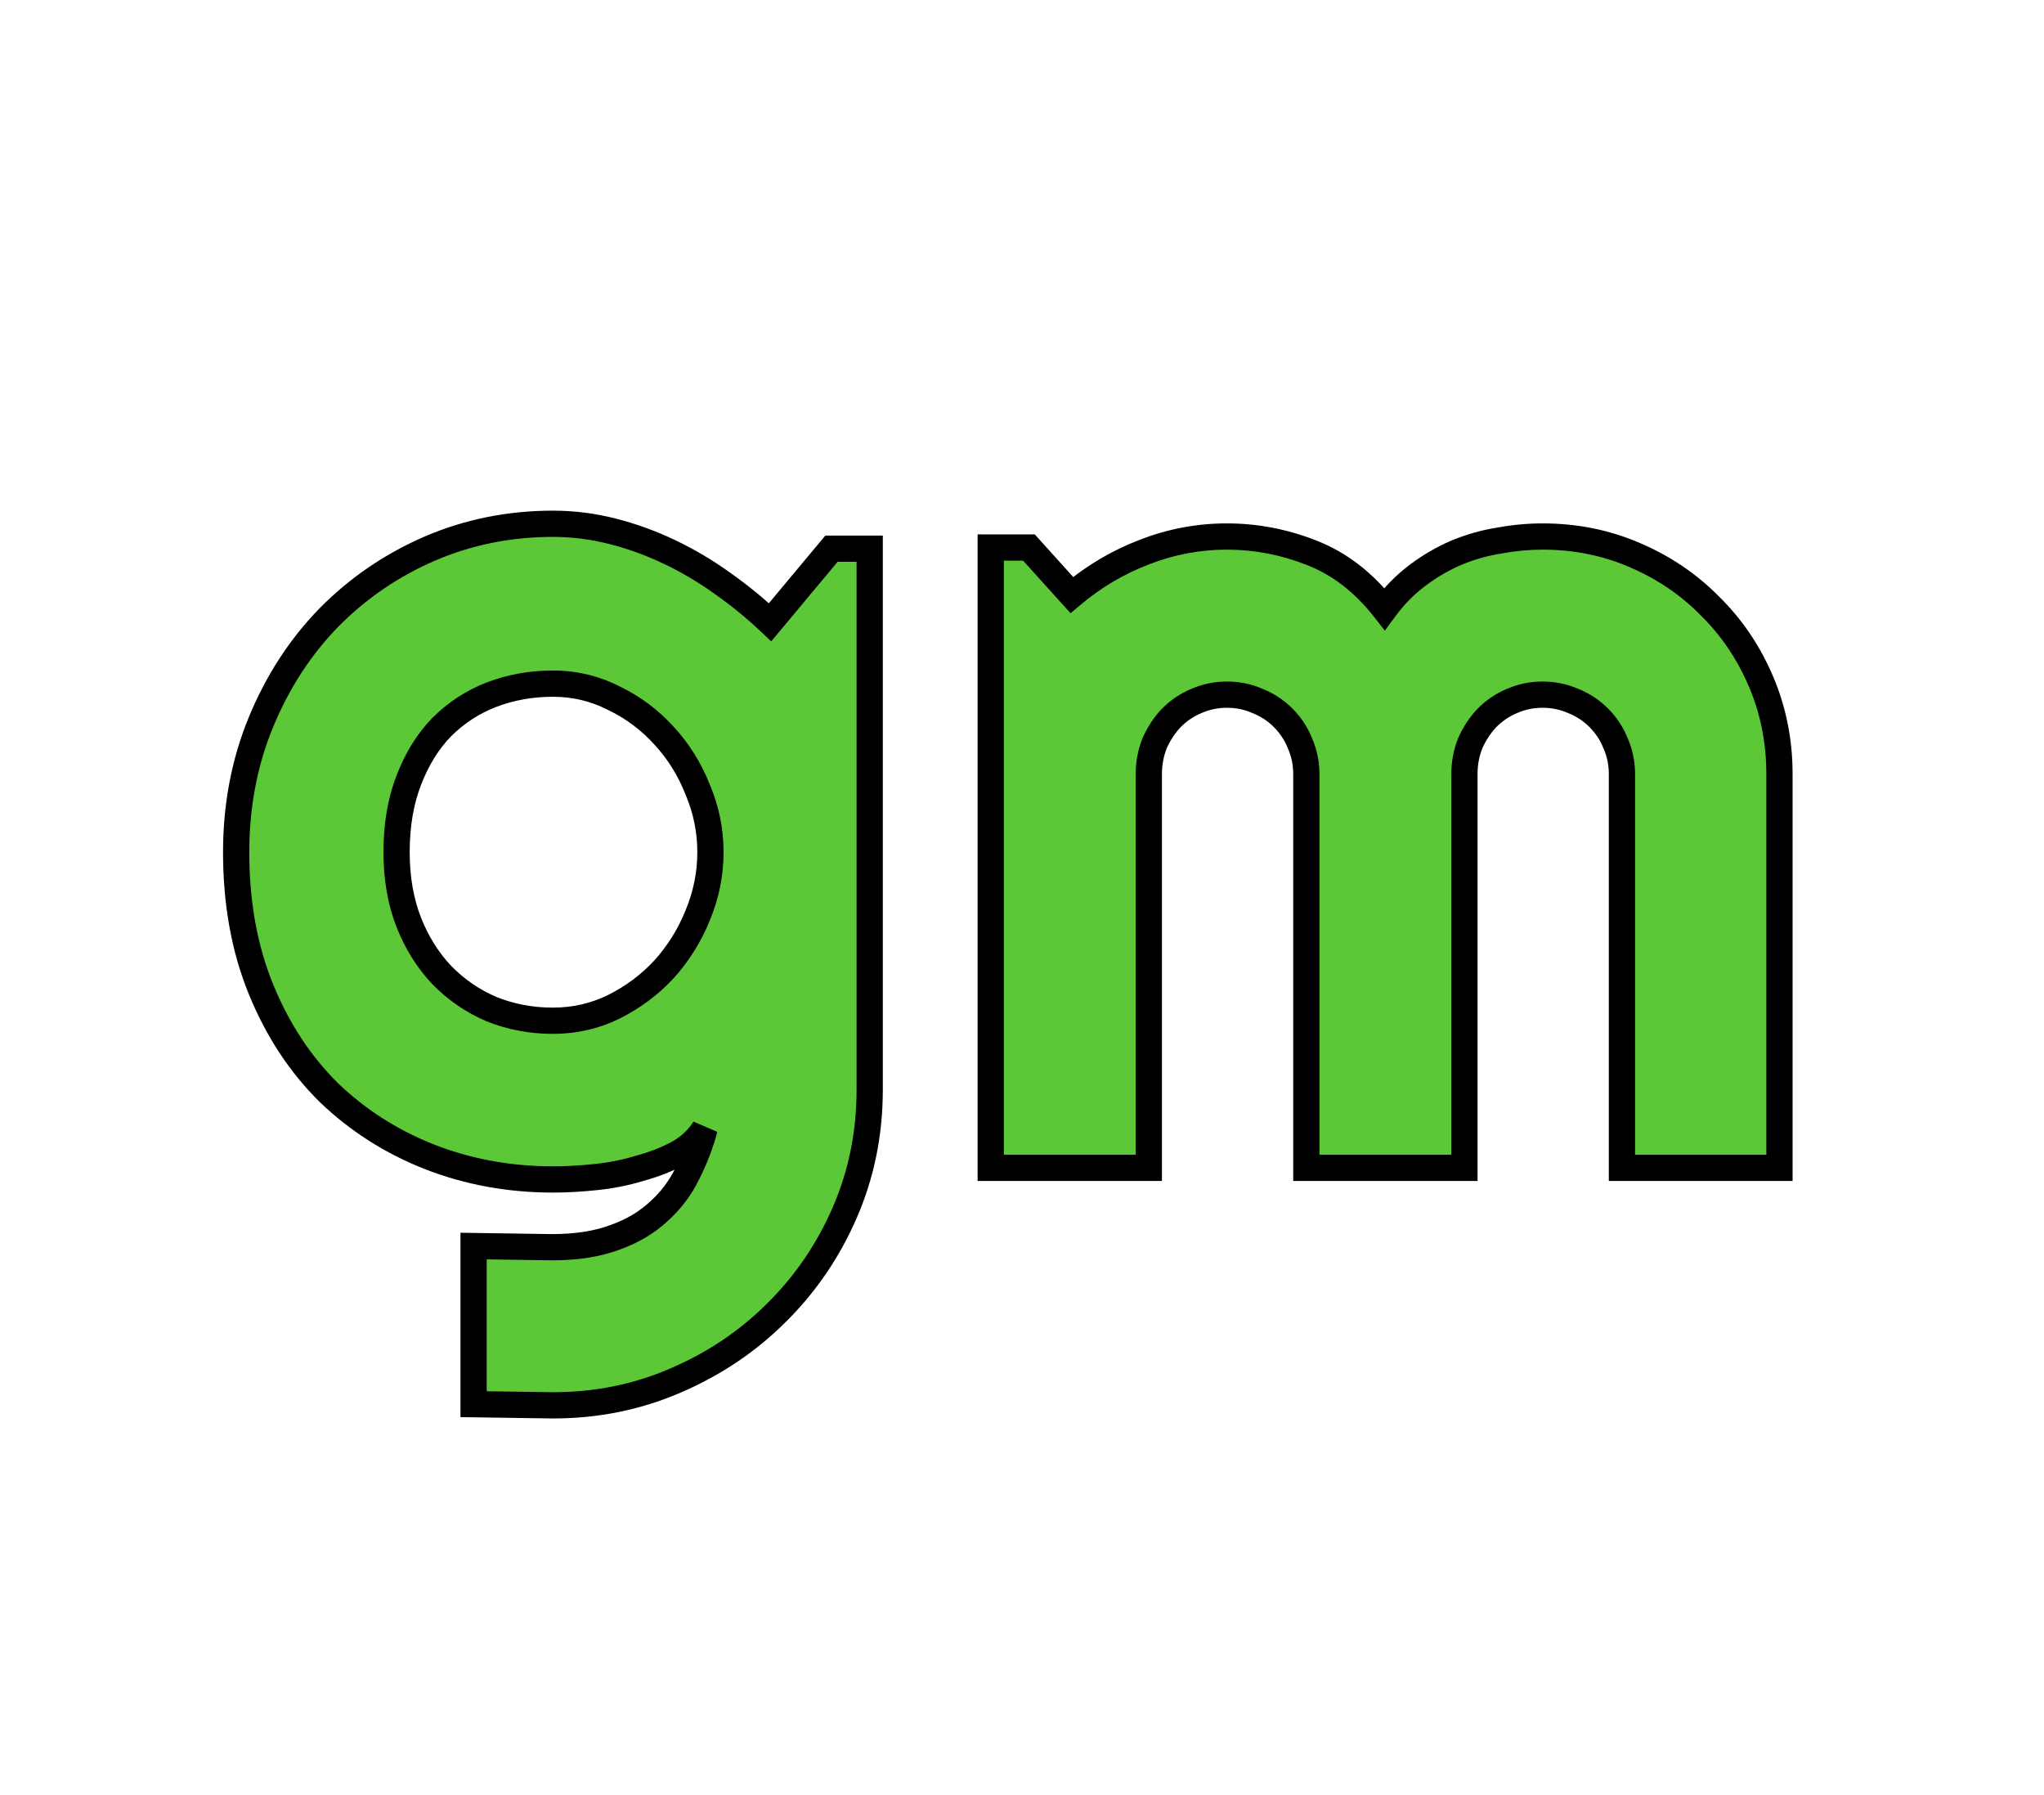 <svg width="779" height="684" viewBox="0 0 779 684" fill="none" xmlns="http://www.w3.org/2000/svg">
<path d="M270.762 324.717C270.762 316.477 269.143 308.532 265.906 300.881C262.816 293.083 258.549 286.241 253.105 280.355C247.661 274.323 241.261 269.541 233.904 266.01C226.695 262.331 218.97 260.492 210.73 260.492C202.491 260.492 194.693 261.89 187.336 264.686C180.126 267.481 173.799 271.601 168.355 277.045C163.059 282.489 158.865 289.257 155.775 297.35C152.686 305.295 151.141 314.417 151.141 324.717C151.141 334.575 152.686 343.477 155.775 351.422C158.865 359.22 163.059 365.915 168.355 371.506C173.799 377.097 180.126 381.438 187.336 384.527C194.693 387.47 202.491 388.941 210.73 388.941C218.97 388.941 226.695 387.176 233.904 383.645C241.261 379.966 247.661 375.184 253.105 369.299C258.549 363.266 262.816 356.424 265.906 348.773C269.143 340.975 270.762 332.956 270.762 324.717ZM331.455 415.205C331.455 431.831 328.292 447.428 321.965 461.994C315.638 476.561 306.957 489.288 295.922 500.176C285.034 511.064 272.233 519.671 257.52 525.998C242.953 532.325 227.357 535.488 210.73 535.488L180.494 535.047V474.795L210.289 475.236C219.706 475.236 227.725 473.986 234.346 471.484C240.967 469.13 246.558 465.82 251.119 461.553C255.68 457.433 259.285 452.651 261.934 447.207C264.729 441.763 266.936 436.025 268.555 429.992C266.201 433.818 262.816 436.981 258.402 439.482C253.988 441.837 249.059 443.749 243.615 445.221C238.318 446.839 232.727 447.943 226.842 448.531C221.104 449.12 215.733 449.414 210.73 449.414C194.104 449.414 178.434 446.545 163.721 440.807C149.154 435.068 136.354 426.902 125.318 416.309C114.43 405.568 105.823 392.473 99.496 377.023C93.169 361.574 90.006 344.139 90.006 324.717C90.006 306.913 93.169 290.361 99.496 275.059C105.823 259.757 114.43 246.514 125.318 235.332C136.354 224.15 149.154 215.395 163.721 209.068C178.434 202.742 194.104 199.578 210.73 199.578C218.382 199.578 225.959 200.535 233.463 202.447C240.967 204.36 248.25 207.008 255.312 210.393C262.375 213.777 269.07 217.749 275.396 222.311C281.87 226.872 287.903 231.801 293.494 237.098L316.889 209.068H331.455V415.205ZM678.18 445H618.148V294.922C618.148 290.802 617.339 286.903 615.721 283.225C614.249 279.546 612.116 276.309 609.32 273.514C606.525 270.718 603.288 268.585 599.609 267.113C595.931 265.495 592.032 264.686 587.912 264.686C583.792 264.686 579.893 265.495 576.215 267.113C572.684 268.585 569.52 270.718 566.725 273.514C564.076 276.309 561.943 279.546 560.324 283.225C558.853 286.903 558.117 290.802 558.117 294.922V445H497.865V294.922C497.865 290.802 497.056 286.903 495.438 283.225C493.966 279.546 491.833 276.309 489.037 273.514C486.242 270.718 483.005 268.585 479.326 267.113C475.648 265.495 471.749 264.686 467.629 264.686C463.509 264.686 459.61 265.495 455.932 267.113C452.4 268.585 449.237 270.718 446.441 273.514C443.793 276.309 441.66 279.546 440.041 283.225C438.57 286.903 437.834 290.802 437.834 294.922V445H377.582V208.627H392.148L408.48 226.725C416.867 219.662 426.063 214.218 436.068 210.393C446.221 206.42 456.741 204.434 467.629 204.434C478.664 204.434 489.405 206.493 499.852 210.613C510.445 214.733 519.715 221.869 527.66 232.021C531.339 227.019 535.532 222.752 540.24 219.221C544.949 215.689 549.878 212.82 555.027 210.613C560.324 208.406 565.768 206.861 571.359 205.979C576.951 204.949 582.468 204.434 587.912 204.434C600.419 204.434 612.116 206.788 623.004 211.496C634.039 216.204 643.603 222.678 651.695 230.918C659.935 239.01 666.409 248.574 671.117 259.609C675.826 270.645 678.18 282.415 678.18 294.922V445Z" fill="#5CC737"/>
<path d="M265.906 300.881L261.258 302.723L261.279 302.776L261.301 302.829L265.906 300.881ZM253.105 280.355L249.394 283.705L249.414 283.728L249.435 283.751L253.105 280.355ZM233.904 266.01L231.632 270.464L231.686 270.491L231.741 270.517L233.904 266.01ZM187.336 264.686L185.56 260.012L185.544 260.018L185.528 260.024L187.336 264.686ZM168.355 277.045L164.82 273.509L164.796 273.534L164.772 273.558L168.355 277.045ZM155.775 297.35L160.435 299.162L160.441 299.147L160.446 299.133L155.775 297.35ZM155.775 351.422L151.115 353.234L151.121 353.249L151.127 353.264L155.775 351.422ZM168.355 371.506L164.726 374.945L164.749 374.969L164.773 374.994L168.355 371.506ZM187.336 384.527L185.366 389.123L185.422 389.147L185.479 389.17L187.336 384.527ZM233.904 383.645L236.104 388.135L236.122 388.126L236.14 388.117L233.904 383.645ZM253.105 369.299L256.776 372.694L256.797 372.671L256.817 372.649L253.105 369.299ZM265.906 348.773L261.288 346.857L261.279 346.879L261.27 346.901L265.906 348.773ZM295.922 500.176L292.41 496.617L292.398 496.628L292.386 496.64L295.922 500.176ZM257.52 525.998L255.544 521.405L255.536 521.408L255.528 521.412L257.52 525.998ZM210.73 535.488L210.657 540.488L210.694 540.488H210.73V535.488ZM180.494 535.047H175.494V539.974L180.421 540.046L180.494 535.047ZM180.494 474.795L180.568 469.795L175.494 469.72V474.795H180.494ZM210.289 475.236L210.215 480.236L210.252 480.236H210.289V475.236ZM234.346 471.484L232.671 466.773L232.625 466.79L232.579 466.807L234.346 471.484ZM251.119 461.553L247.768 457.842L247.735 457.872L247.703 457.901L251.119 461.553ZM261.934 447.207L257.486 444.923L257.461 444.971L257.437 445.02L261.934 447.207ZM268.555 429.992L273.384 431.288L264.296 427.372L268.555 429.992ZM258.402 439.482L260.755 443.894L260.812 443.864L260.867 443.833L258.402 439.482ZM243.615 445.221L242.311 440.394L242.232 440.415L242.154 440.439L243.615 445.221ZM226.842 448.531L226.344 443.556L226.332 443.557L226.842 448.531ZM163.721 440.807L161.888 445.459L161.896 445.462L161.904 445.465L163.721 440.807ZM125.318 416.309L121.807 419.868L121.831 419.892L121.856 419.916L125.318 416.309ZM99.496 275.059L94.876 273.148L99.496 275.059ZM125.318 235.332L121.759 231.82L121.748 231.832L121.736 231.844L125.318 235.332ZM163.721 209.068L161.746 204.475L161.737 204.479L161.729 204.482L163.721 209.068ZM275.396 222.311L272.472 226.366L272.495 226.382L272.517 226.398L275.396 222.311ZM293.494 237.098L290.055 240.727L293.921 244.389L297.333 240.302L293.494 237.098ZM316.889 209.068V204.068H314.549L313.05 205.864L316.889 209.068ZM331.455 209.068H336.455V204.068H331.455V209.068ZM275.762 324.717C275.762 315.802 274.007 307.195 270.511 298.933L261.301 302.829C264.28 309.869 265.762 317.152 265.762 324.717H275.762ZM270.555 299.039C267.248 290.694 262.658 283.319 256.776 276.96L249.435 283.751C254.441 289.162 258.385 295.471 261.258 302.723L270.555 299.039ZM256.817 277.006C250.936 270.488 244.009 265.314 236.068 261.502L231.741 270.517C238.513 273.768 244.387 278.158 249.394 283.705L256.817 277.006ZM236.177 261.556C228.25 257.512 219.745 255.492 210.73 255.492V265.492C218.195 265.492 225.139 267.151 231.632 270.464L236.177 261.556ZM210.73 255.492C201.913 255.492 193.51 256.99 185.56 260.012L189.112 269.359C195.875 266.79 203.069 265.492 210.73 265.492V255.492ZM185.528 260.024C177.674 263.069 170.758 267.572 164.82 273.509L171.891 280.58C176.841 275.63 182.579 271.893 189.144 269.347L185.528 260.024ZM164.772 273.558C158.938 279.554 154.403 286.927 151.104 295.566L160.446 299.133C163.327 291.588 167.179 285.424 171.939 280.532L164.772 273.558ZM151.115 295.537C147.759 304.167 146.141 313.923 146.141 324.717H156.141C156.141 314.912 157.612 306.423 160.435 299.162L151.115 295.537ZM146.141 324.717C146.141 335.099 147.769 344.628 151.115 353.234L160.435 349.61C157.602 342.325 156.141 334.051 156.141 324.717H146.141ZM151.127 353.264C154.431 361.601 158.953 368.851 164.726 374.945L171.985 368.067C167.164 362.978 163.3 356.839 160.424 349.58L151.127 353.264ZM164.773 374.994C170.679 381.059 177.555 385.775 185.366 389.123L189.306 379.932C182.698 377.1 176.92 373.135 171.938 368.018L164.773 374.994ZM185.479 389.17C193.45 392.358 201.881 393.941 210.73 393.941V383.941C203.101 383.941 195.936 382.582 189.193 379.885L185.479 389.17ZM210.73 393.941C219.712 393.941 228.191 392.01 236.104 388.135L231.705 379.154C225.198 382.341 218.228 383.941 210.73 383.941V393.941ZM236.14 388.117C244.022 384.176 250.912 379.033 256.776 372.694L249.435 365.904C244.411 371.335 238.5 375.756 231.668 379.172L236.14 388.117ZM256.817 372.649C262.66 366.175 267.237 358.831 270.542 350.646L261.27 346.901C258.396 354.018 254.439 360.358 249.394 365.949L256.817 372.649ZM270.524 350.69C274.007 342.3 275.762 333.631 275.762 324.717H265.762C265.762 332.282 264.279 339.651 261.288 346.857L270.524 350.69ZM326.455 415.205C326.455 431.179 323.42 446.094 317.379 460.002L326.551 463.986C333.164 448.762 336.455 432.484 336.455 415.205H326.455ZM317.379 460.002C311.3 473.997 302.979 486.189 292.41 496.617L299.434 503.735C310.935 492.387 319.976 479.124 326.551 463.986L317.379 460.002ZM292.386 496.64C281.965 507.062 269.699 515.318 255.544 521.405L259.495 530.591C274.767 524.024 288.103 515.066 299.457 503.711L292.386 496.64ZM255.528 521.412C241.619 527.453 226.704 530.488 210.73 530.488V540.488C228.009 540.488 244.287 537.197 259.511 530.584L255.528 521.412ZM210.803 530.489L180.567 530.047L180.421 540.046L210.657 540.488L210.803 530.489ZM185.494 535.047V474.795H175.494V535.047H185.494ZM180.42 479.794L210.215 480.236L210.363 470.237L180.568 469.795L180.42 479.794ZM210.289 480.236C220.122 480.236 228.774 478.934 236.113 476.162L232.579 466.807C226.675 469.037 219.29 470.236 210.289 470.236V480.236ZM236.021 476.195C243.208 473.64 249.413 469.995 254.535 465.204L247.703 457.901C243.703 461.644 238.726 464.62 232.671 466.773L236.021 476.195ZM254.471 465.263C259.5 460.721 263.497 455.424 266.43 449.394L257.437 445.02C255.074 449.878 251.861 454.145 247.768 457.842L254.471 465.263ZM266.381 449.491C269.342 443.726 271.676 437.655 273.384 431.288L263.725 428.697C262.197 434.394 260.116 439.8 257.486 444.923L266.381 449.491ZM264.296 427.372C262.439 430.39 259.714 432.992 255.937 435.132L260.867 443.833C265.919 440.97 269.962 437.246 272.813 432.613L264.296 427.372ZM256.049 435.071C252.007 437.227 247.436 439.009 242.311 440.394L244.92 450.048C250.682 448.49 255.97 446.447 260.755 443.894L256.049 435.071ZM242.154 440.439C237.192 441.955 231.925 442.998 226.344 443.556L227.339 453.506C233.53 452.887 239.445 451.723 245.076 450.002L242.154 440.439ZM226.332 443.557C220.738 444.131 215.539 444.414 210.73 444.414V454.414C215.927 454.414 221.469 454.109 227.352 453.505L226.332 443.557ZM210.73 444.414C194.692 444.414 179.642 441.649 165.537 436.148L161.904 445.465C177.227 451.441 193.516 454.414 210.73 454.414V444.414ZM165.553 436.155C151.579 430.649 139.335 422.833 128.781 412.702L121.856 419.916C133.372 430.971 146.73 439.487 161.888 445.459L165.553 436.155ZM128.83 412.749C118.465 402.524 110.218 390.011 104.123 375.129L94.869 378.918C101.428 394.934 110.396 408.611 121.807 419.868L128.83 412.749ZM104.123 375.129C98.079 360.371 95.006 343.594 95.006 324.717H85.006C85.006 344.684 88.259 362.778 94.869 378.918L104.123 375.129ZM95.006 324.717C95.006 307.519 98.059 291.621 104.117 276.969L94.876 273.148C88.28 289.1 85.006 306.308 85.006 324.717H95.006ZM104.117 276.969C110.216 262.218 118.482 249.52 128.901 238.82L121.736 231.844C110.378 243.509 101.43 257.295 94.876 273.148L104.117 276.969ZM128.877 238.844C139.459 228.122 151.726 219.73 165.713 213.654L161.729 204.482C146.583 211.061 133.248 220.178 121.759 231.82L128.877 238.844ZM165.696 213.662C179.762 207.613 194.757 204.578 210.73 204.578V194.578C193.451 194.578 177.107 197.87 161.746 204.475L165.696 213.662ZM210.73 204.578C217.96 204.578 225.123 205.481 232.228 207.292L234.698 197.602C226.795 195.588 218.803 194.578 210.73 194.578V204.578ZM232.228 207.292C239.409 209.123 246.383 211.658 253.152 214.902L257.473 205.883C250.117 202.359 242.524 199.597 234.698 197.602L232.228 207.292ZM253.152 214.902C259.948 218.158 266.387 221.979 272.472 226.366L278.32 218.255C271.752 213.519 264.802 209.395 257.473 205.883L253.152 214.902ZM272.517 226.398C278.799 230.824 284.644 235.601 290.055 240.727L296.933 233.468C291.162 228.001 284.942 222.919 278.276 218.223L272.517 226.398ZM297.333 240.302L320.727 212.272L313.05 205.864L289.656 233.894L297.333 240.302ZM316.889 214.068H331.455V204.068H316.889V214.068ZM326.455 209.068V415.205H336.455V209.068H326.455ZM678.18 445V450H683.18V445H678.18ZM618.148 445H613.148V450H618.148V445ZM615.721 283.225L611.078 285.082L611.11 285.16L611.144 285.238L615.721 283.225ZM599.609 267.113L597.596 271.69L597.673 271.724L597.752 271.756L599.609 267.113ZM576.215 267.113L578.138 271.729L578.183 271.71L578.229 271.69L576.215 267.113ZM566.725 273.514L563.189 269.978L563.141 270.026L563.095 270.075L566.725 273.514ZM560.324 283.225L555.748 281.211L555.713 281.289L555.682 281.368L560.324 283.225ZM558.117 445V450H563.117V445H558.117ZM497.865 445H492.865V450H497.865V445ZM495.438 283.225L490.795 285.082L490.827 285.16L490.861 285.238L495.438 283.225ZM479.326 267.113L477.312 271.69L477.39 271.724L477.469 271.756L479.326 267.113ZM455.932 267.113L457.855 271.729L457.9 271.71L457.945 271.69L455.932 267.113ZM446.441 273.514L442.906 269.978L442.858 270.026L442.812 270.075L446.441 273.514ZM440.041 283.225L435.464 281.211L435.43 281.289L435.399 281.368L440.041 283.225ZM437.834 445V450H442.834V445H437.834ZM377.582 445H372.582V450H377.582V445ZM377.582 208.627V203.627H372.582V208.627H377.582ZM392.148 208.627L395.86 205.277L394.371 203.627H392.148V208.627ZM408.48 226.725L404.769 230.074L408.005 233.661L411.701 230.549L408.48 226.725ZM436.068 210.393L437.854 215.063L437.872 215.056L437.89 215.049L436.068 210.393ZM499.852 210.613L498.017 215.265L498.028 215.269L498.039 215.273L499.852 210.613ZM527.66 232.021L523.723 235.103L527.784 240.293L531.688 234.983L527.66 232.021ZM555.027 210.613L553.104 205.998L553.081 206.008L553.058 206.018L555.027 210.613ZM571.359 205.979L572.139 210.917L572.202 210.907L572.265 210.896L571.359 205.979ZM623.004 211.496L621.019 216.085L621.031 216.09L621.042 216.095L623.004 211.496ZM651.695 230.918L648.128 234.422L648.16 234.454L648.192 234.485L651.695 230.918ZM678.18 440H618.148V450H678.18V440ZM623.148 445V294.922H613.148V445H623.148ZM623.148 294.922C623.148 290.127 622.202 285.54 620.297 281.211L611.144 285.238C612.476 288.266 613.148 291.478 613.148 294.922H623.148ZM620.363 281.368C618.641 277.062 616.131 273.254 612.856 269.978L605.785 277.049C608.101 279.365 609.858 282.031 611.078 285.082L620.363 281.368ZM612.856 269.978C609.58 266.703 605.772 264.193 601.466 262.471L597.752 271.756C600.803 272.976 603.469 274.733 605.785 277.049L612.856 269.978ZM601.623 262.537C597.294 260.632 592.707 259.686 587.912 259.686V269.686C591.356 269.686 594.568 270.358 597.596 271.69L601.623 262.537ZM587.912 259.686C583.117 259.686 578.53 260.632 574.201 262.537L578.229 271.69C581.256 270.358 584.468 269.686 587.912 269.686V259.686ZM574.292 262.498C570.137 264.229 566.431 266.737 563.189 269.978L570.26 277.049C572.61 274.7 575.23 272.94 578.138 271.729L574.292 262.498ZM563.095 270.075C560.034 273.306 557.587 277.03 555.748 281.211L564.901 285.238C566.298 282.063 568.118 279.313 570.354 276.952L563.095 270.075ZM555.682 281.368C553.965 285.66 553.117 290.192 553.117 294.922H563.117C563.117 291.412 563.741 288.146 564.967 285.082L555.682 281.368ZM553.117 294.922V445H563.117V294.922H553.117ZM558.117 440H497.865V450H558.117V440ZM502.865 445V294.922H492.865V445H502.865ZM502.865 294.922C502.865 290.127 501.919 285.54 500.014 281.211L490.861 285.238C492.193 288.266 492.865 291.478 492.865 294.922H502.865ZM500.08 281.368C498.358 277.062 495.848 273.254 492.573 269.978L485.502 277.049C487.817 279.365 489.575 282.031 490.795 285.082L500.08 281.368ZM492.573 269.978C489.297 266.703 485.489 264.193 481.183 262.471L477.469 271.756C480.52 272.976 483.186 274.733 485.502 277.049L492.573 269.978ZM481.34 262.537C477.011 260.632 472.424 259.686 467.629 259.686V269.686C471.073 269.686 474.285 270.358 477.312 271.69L481.34 262.537ZM467.629 259.686C462.834 259.686 458.247 260.632 453.918 262.537L457.945 271.69C460.973 270.358 464.185 269.686 467.629 269.686V259.686ZM454.009 262.498C449.854 264.229 446.147 266.737 442.906 269.978L449.977 277.049C452.326 274.7 454.947 272.94 457.855 271.729L454.009 262.498ZM442.812 270.075C439.751 273.306 437.304 277.03 435.464 281.211L444.618 285.238C446.015 282.063 447.835 279.313 450.071 276.952L442.812 270.075ZM435.399 281.368C433.682 285.66 432.834 290.192 432.834 294.922H442.834C442.834 291.412 443.458 288.146 444.683 285.082L435.399 281.368ZM432.834 294.922V445H442.834V294.922H432.834ZM437.834 440H377.582V450H437.834V440ZM382.582 445V208.627H372.582V445H382.582ZM377.582 213.627H392.148V203.627H377.582V213.627ZM388.436 211.977L404.769 230.074L412.192 223.375L395.86 205.277L388.436 211.977ZM411.701 230.549C419.67 223.838 428.383 218.684 437.854 215.063L434.283 205.722C423.743 209.752 414.064 215.486 405.26 222.9L411.701 230.549ZM437.89 215.049C447.463 211.303 457.365 209.434 467.629 209.434V199.434C456.117 199.434 444.979 201.537 434.246 205.736L437.89 215.049ZM467.629 209.434C478.025 209.434 488.144 211.371 498.017 215.265L501.686 205.962C490.666 201.616 479.303 199.434 467.629 199.434V209.434ZM498.039 215.273C507.688 219.026 516.255 225.561 523.723 235.103L531.598 228.94C523.174 218.177 513.203 210.441 501.664 205.953L498.039 215.273ZM531.688 234.983C535.093 230.354 538.945 226.442 543.24 223.221L537.24 215.221C532.119 219.062 527.584 223.684 523.632 229.06L531.688 234.983ZM543.24 223.221C547.646 219.916 552.231 217.251 556.997 215.209L553.058 206.018C547.524 208.389 542.251 211.463 537.24 215.221L543.24 223.221ZM556.95 215.229C561.886 213.172 566.946 211.737 572.139 210.917L570.58 201.04C564.59 201.985 558.763 203.64 553.104 205.998L556.95 215.229ZM572.265 210.896C577.571 209.918 582.785 209.434 587.912 209.434V199.434C582.151 199.434 576.33 199.979 570.454 201.061L572.265 210.896ZM587.912 209.434C599.774 209.434 610.792 211.663 621.019 216.085L624.988 206.907C613.44 201.913 601.064 199.434 587.912 199.434V209.434ZM621.042 216.095C631.499 220.557 640.512 226.667 648.128 234.422L655.263 227.414C646.694 218.69 636.579 211.852 624.966 206.897L621.042 216.095ZM648.192 234.485C655.947 242.102 662.056 251.114 666.518 261.572L675.716 257.647C670.761 246.034 663.923 235.919 655.199 227.351L648.192 234.485ZM666.518 261.572C670.951 271.96 673.18 283.061 673.18 294.922H683.18C683.18 281.77 680.7 269.329 675.716 257.647L666.518 261.572ZM673.18 294.922V445H683.18V294.922H673.18Z" fill="black"/>
</svg>
